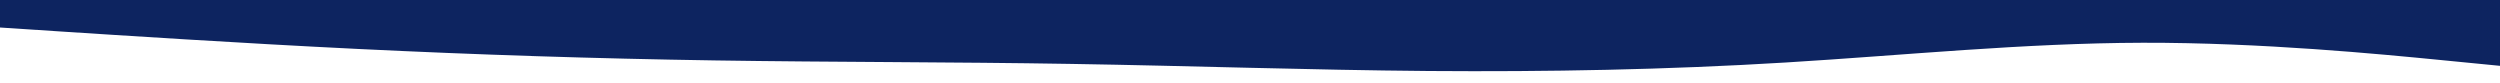 <svg id="visual" viewBox="0 0 3000 100" width="3000" height="100" xmlns="http://www.w3.org/2000/svg" xmlns:xlink="http://www.w3.org/1999/xlink" version="1.1"><path d="M0 33L71.5 37.7C143 42.3 286 51.7 428.8 58.7C571.7 65.7 714.3 70.3 857.2 72.5C1000 74.7 1143 74.3 1285.8 76.7C1428.7 79 1571.3 84 1714.2 85.2C1857 86.3 2000 83.7 2142.8 75C2285.7 66.3 2428.3 51.7 2571.2 51.3C2714 51 2857 65 2928.5 72L3000 79L3000 0L2928.5 0C2857 0 2714 0 2571.2 0C2428.3 0 2285.7 0 2142.8 0C2000 0 1857 0 1714.2 0C1571.3 0 1428.7 0 1285.8 0C1143 0 1000 0 857.2 0C714.3 0 571.7 0 428.8 0C286 0 143 0 71.5 0L0 0Z" fill="#0d2460" stroke-linecap="round" stroke-linejoin="miter"></path></svg>